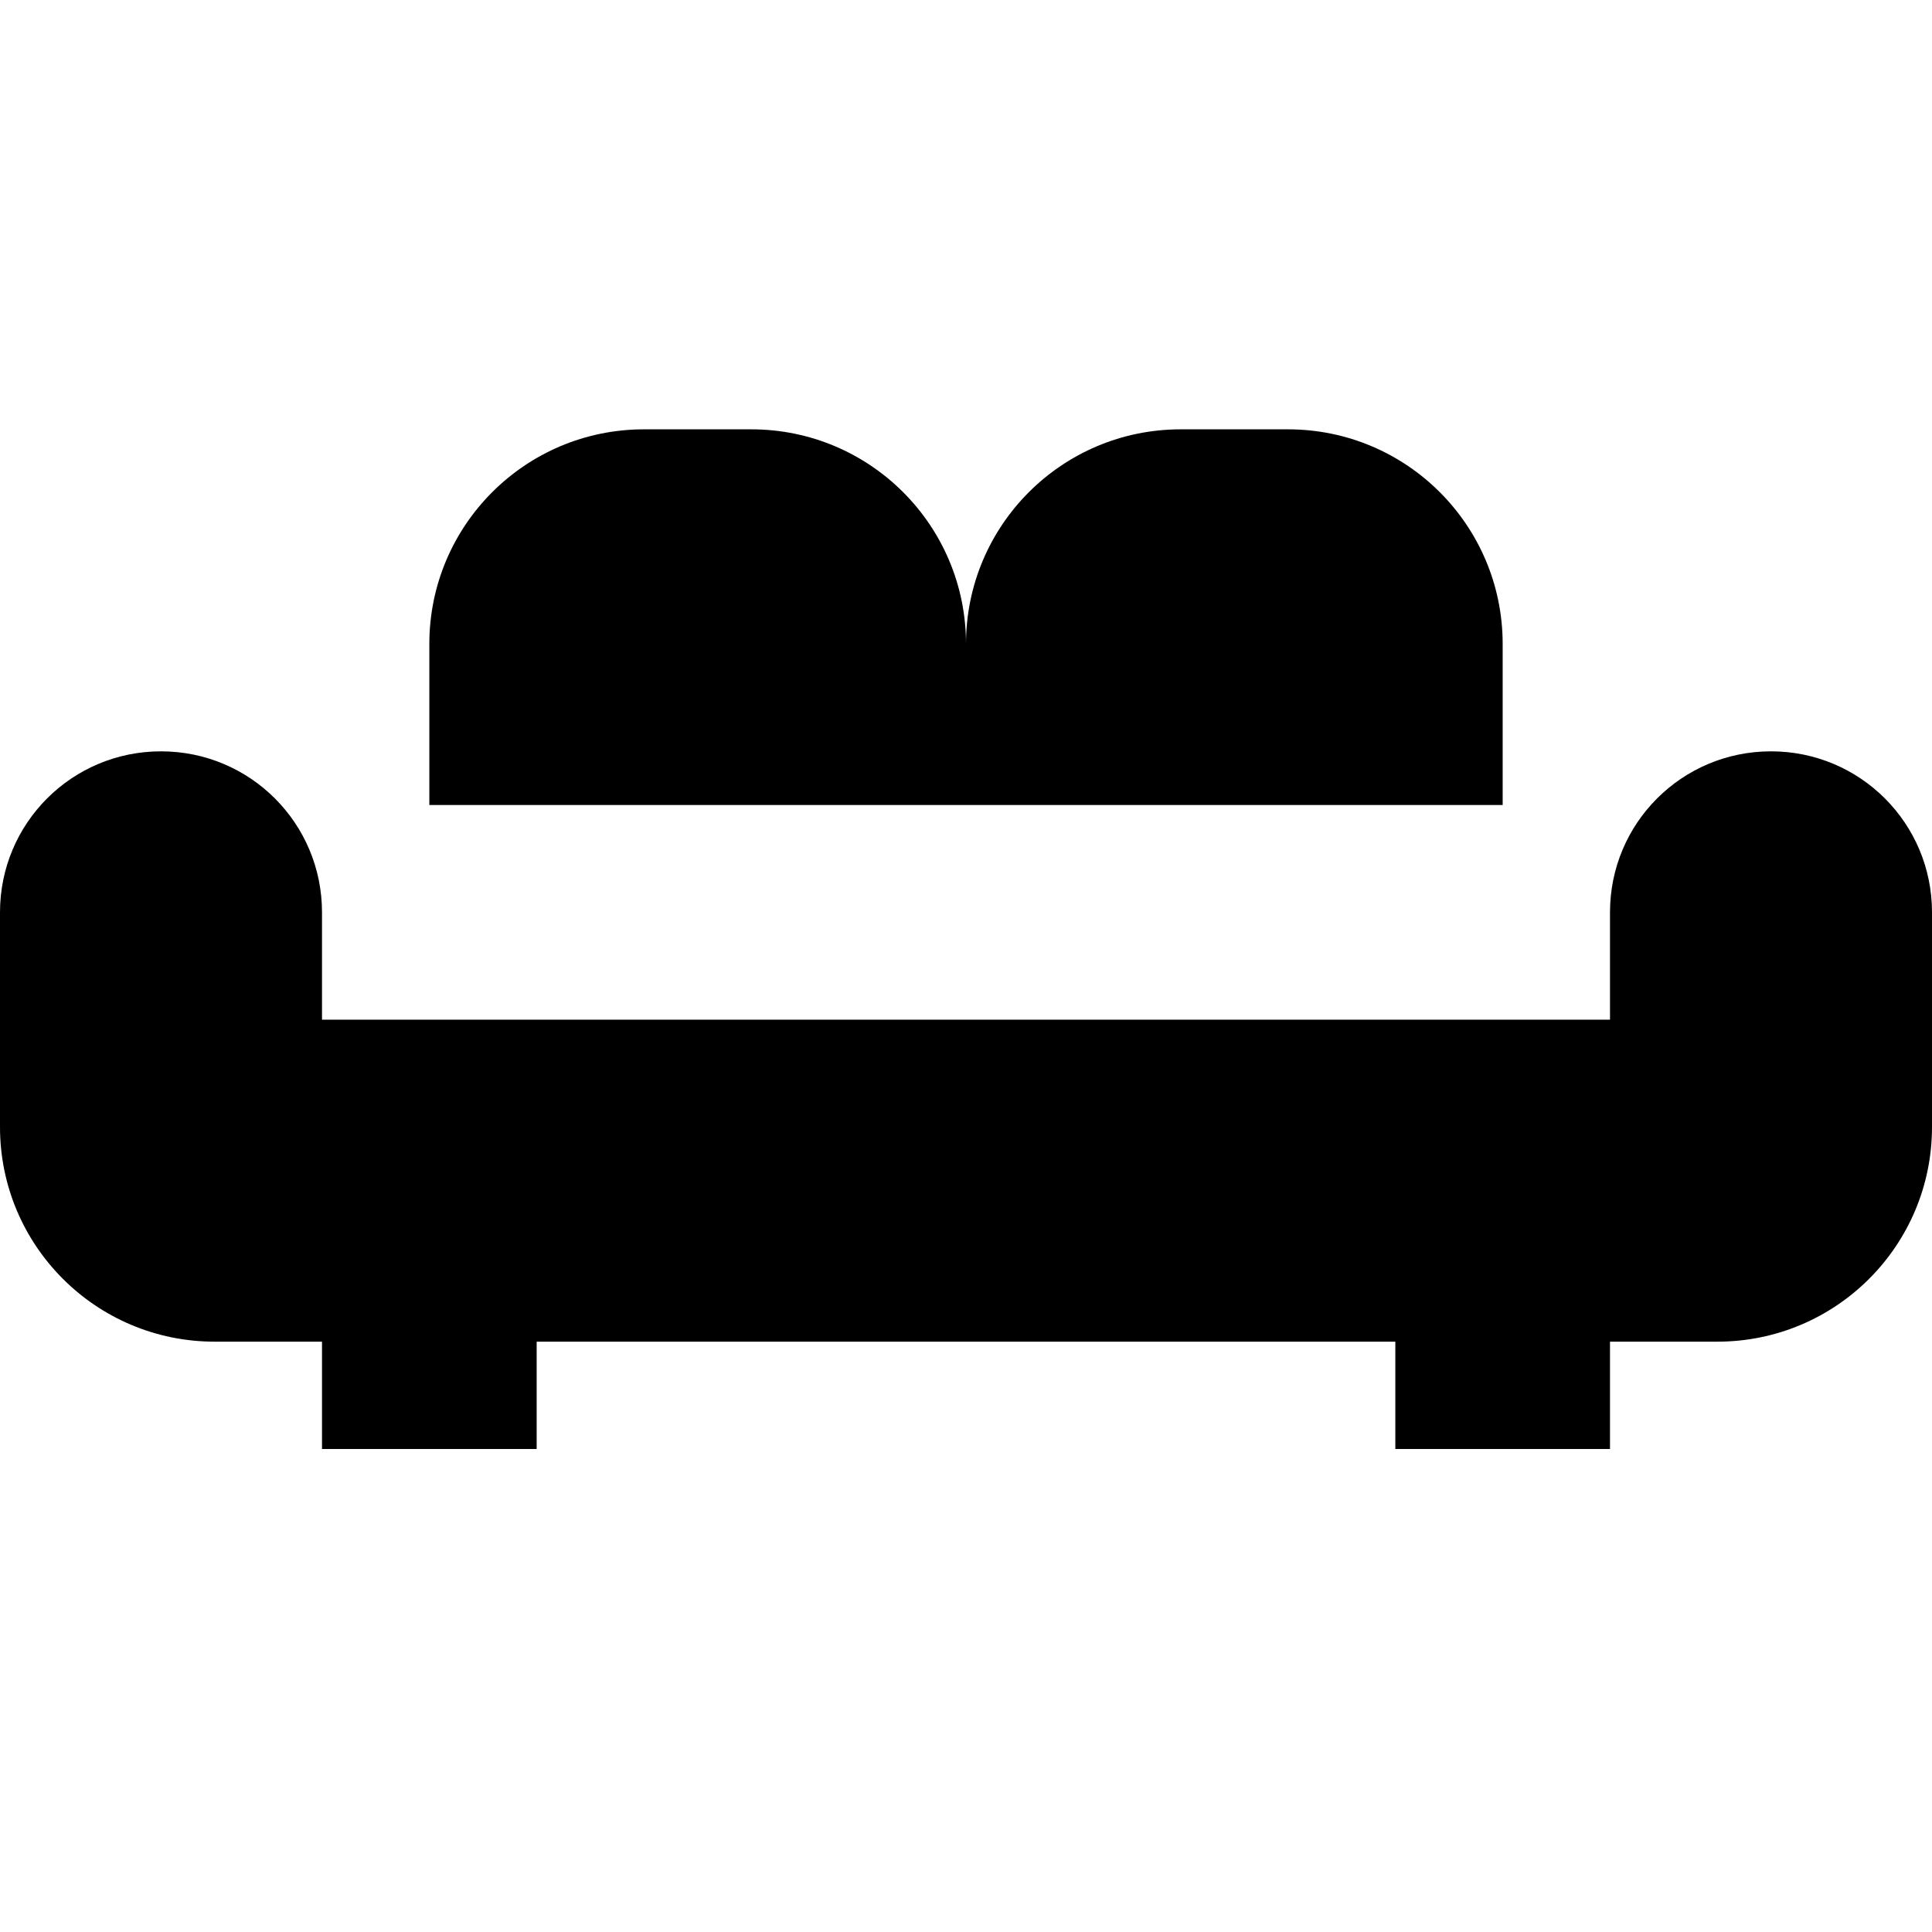 <svg xmlns="http://www.w3.org/2000/svg" width="1.25em" height="1.25em" fill="none" viewBox="0 0 18 10"><path fill="currentColor" fill-rule="evenodd" d="M14 2V3.5H4V2C4 0.895 4.895 0 6 0H7C8.105 0 9 0.895 9 2C9 0.895 9.895 0 11 0H12C13.105 0 14 0.895 14 2ZM15 4.5C15 3.67 15.67 3 16.5 3C17.33 3 18 3.67 18 4.5V6.5C18 7.605 17.105 8.5 16 8.5H15V9.5H13V8.5H5V9.5H3V8.5H2C0.895 8.5 0 7.605 0 6.5V4.5C0 3.67 0.67 3 1.5 3C2.33 3 3 3.67 3 4.5V5.5H15V4.5Z" clip-rule="evenodd"/></svg>